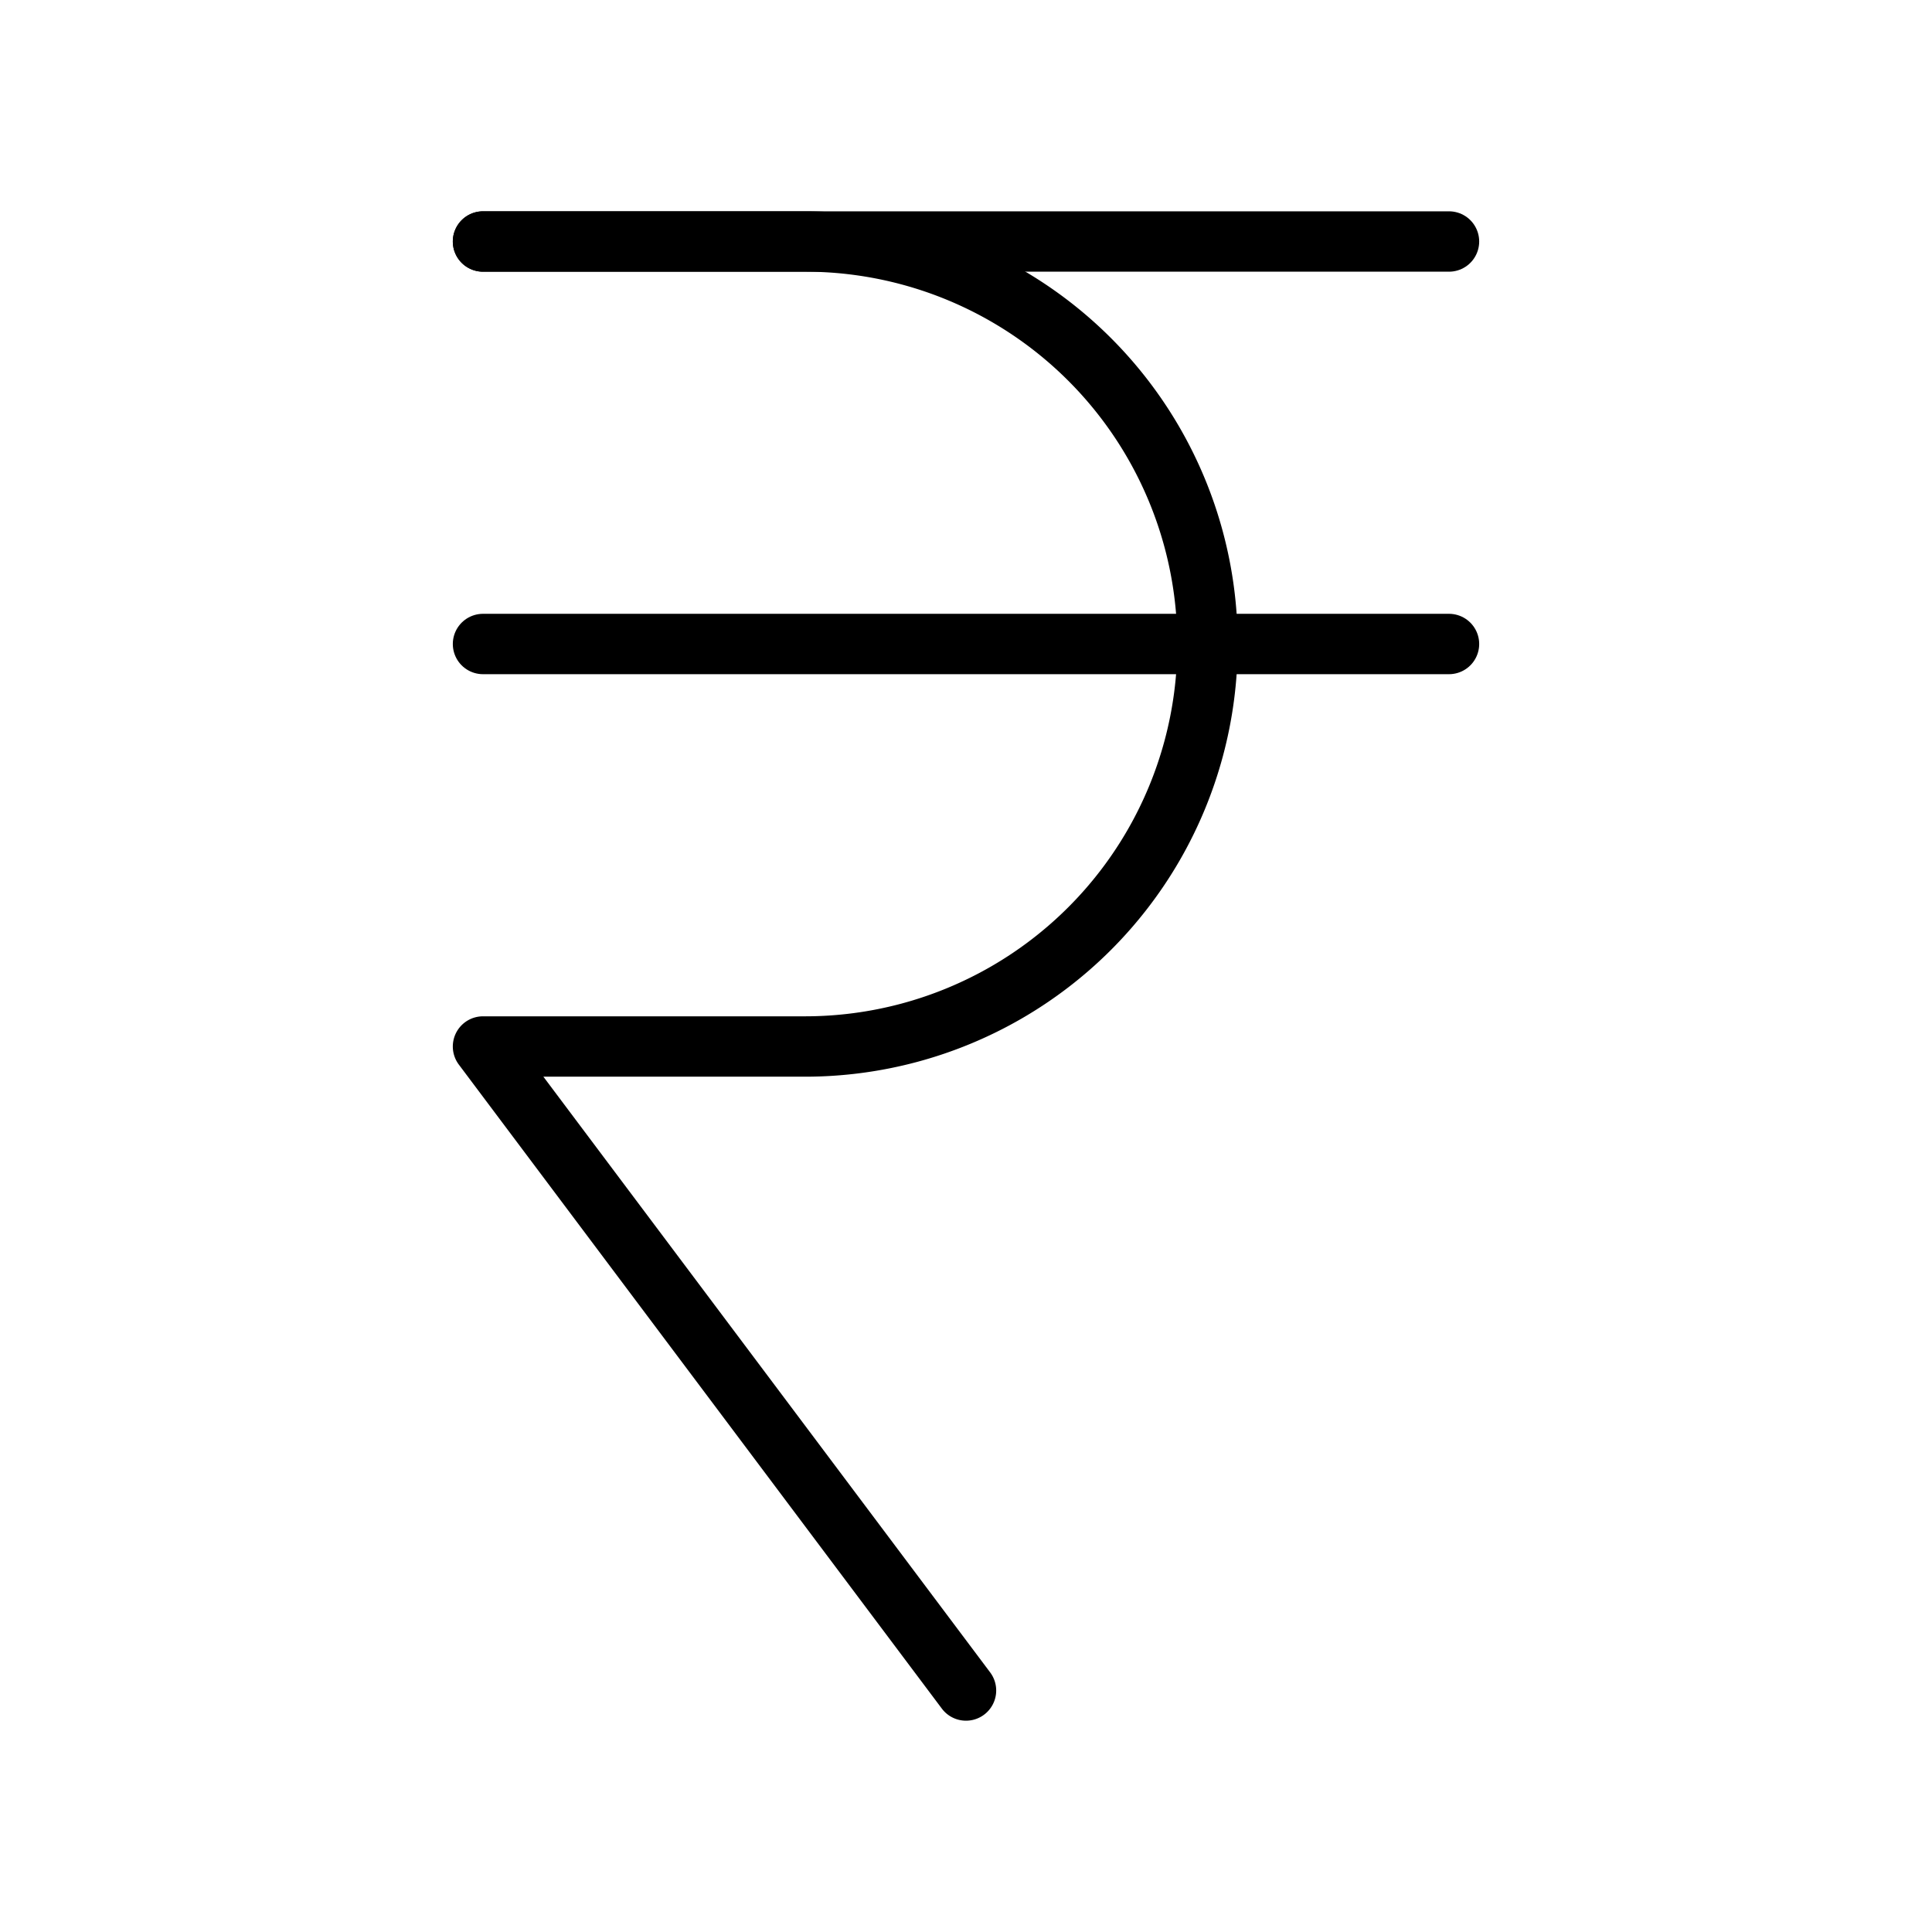 <svg id="Line" xmlns="http://www.w3.org/2000/svg" viewBox="0 0 24 24" width="96" height="96"><path id="primary" d="M6,3h4a5,5,0,0,1,5,5h0a5,5,0,0,1-5,5H6l6,8" style="fill: none; stroke: currentColor;color:currentColor; stroke-linecap: round; stroke-linejoin: round; stroke-width: 0.75;"></path><path id="primary-2" data-name="primary" d="M6,3H18M6,8H18" style="fill: none; stroke: currentColor;color:currentColor; stroke-linecap: round; stroke-linejoin: round; stroke-width: 0.75;"></path></svg>